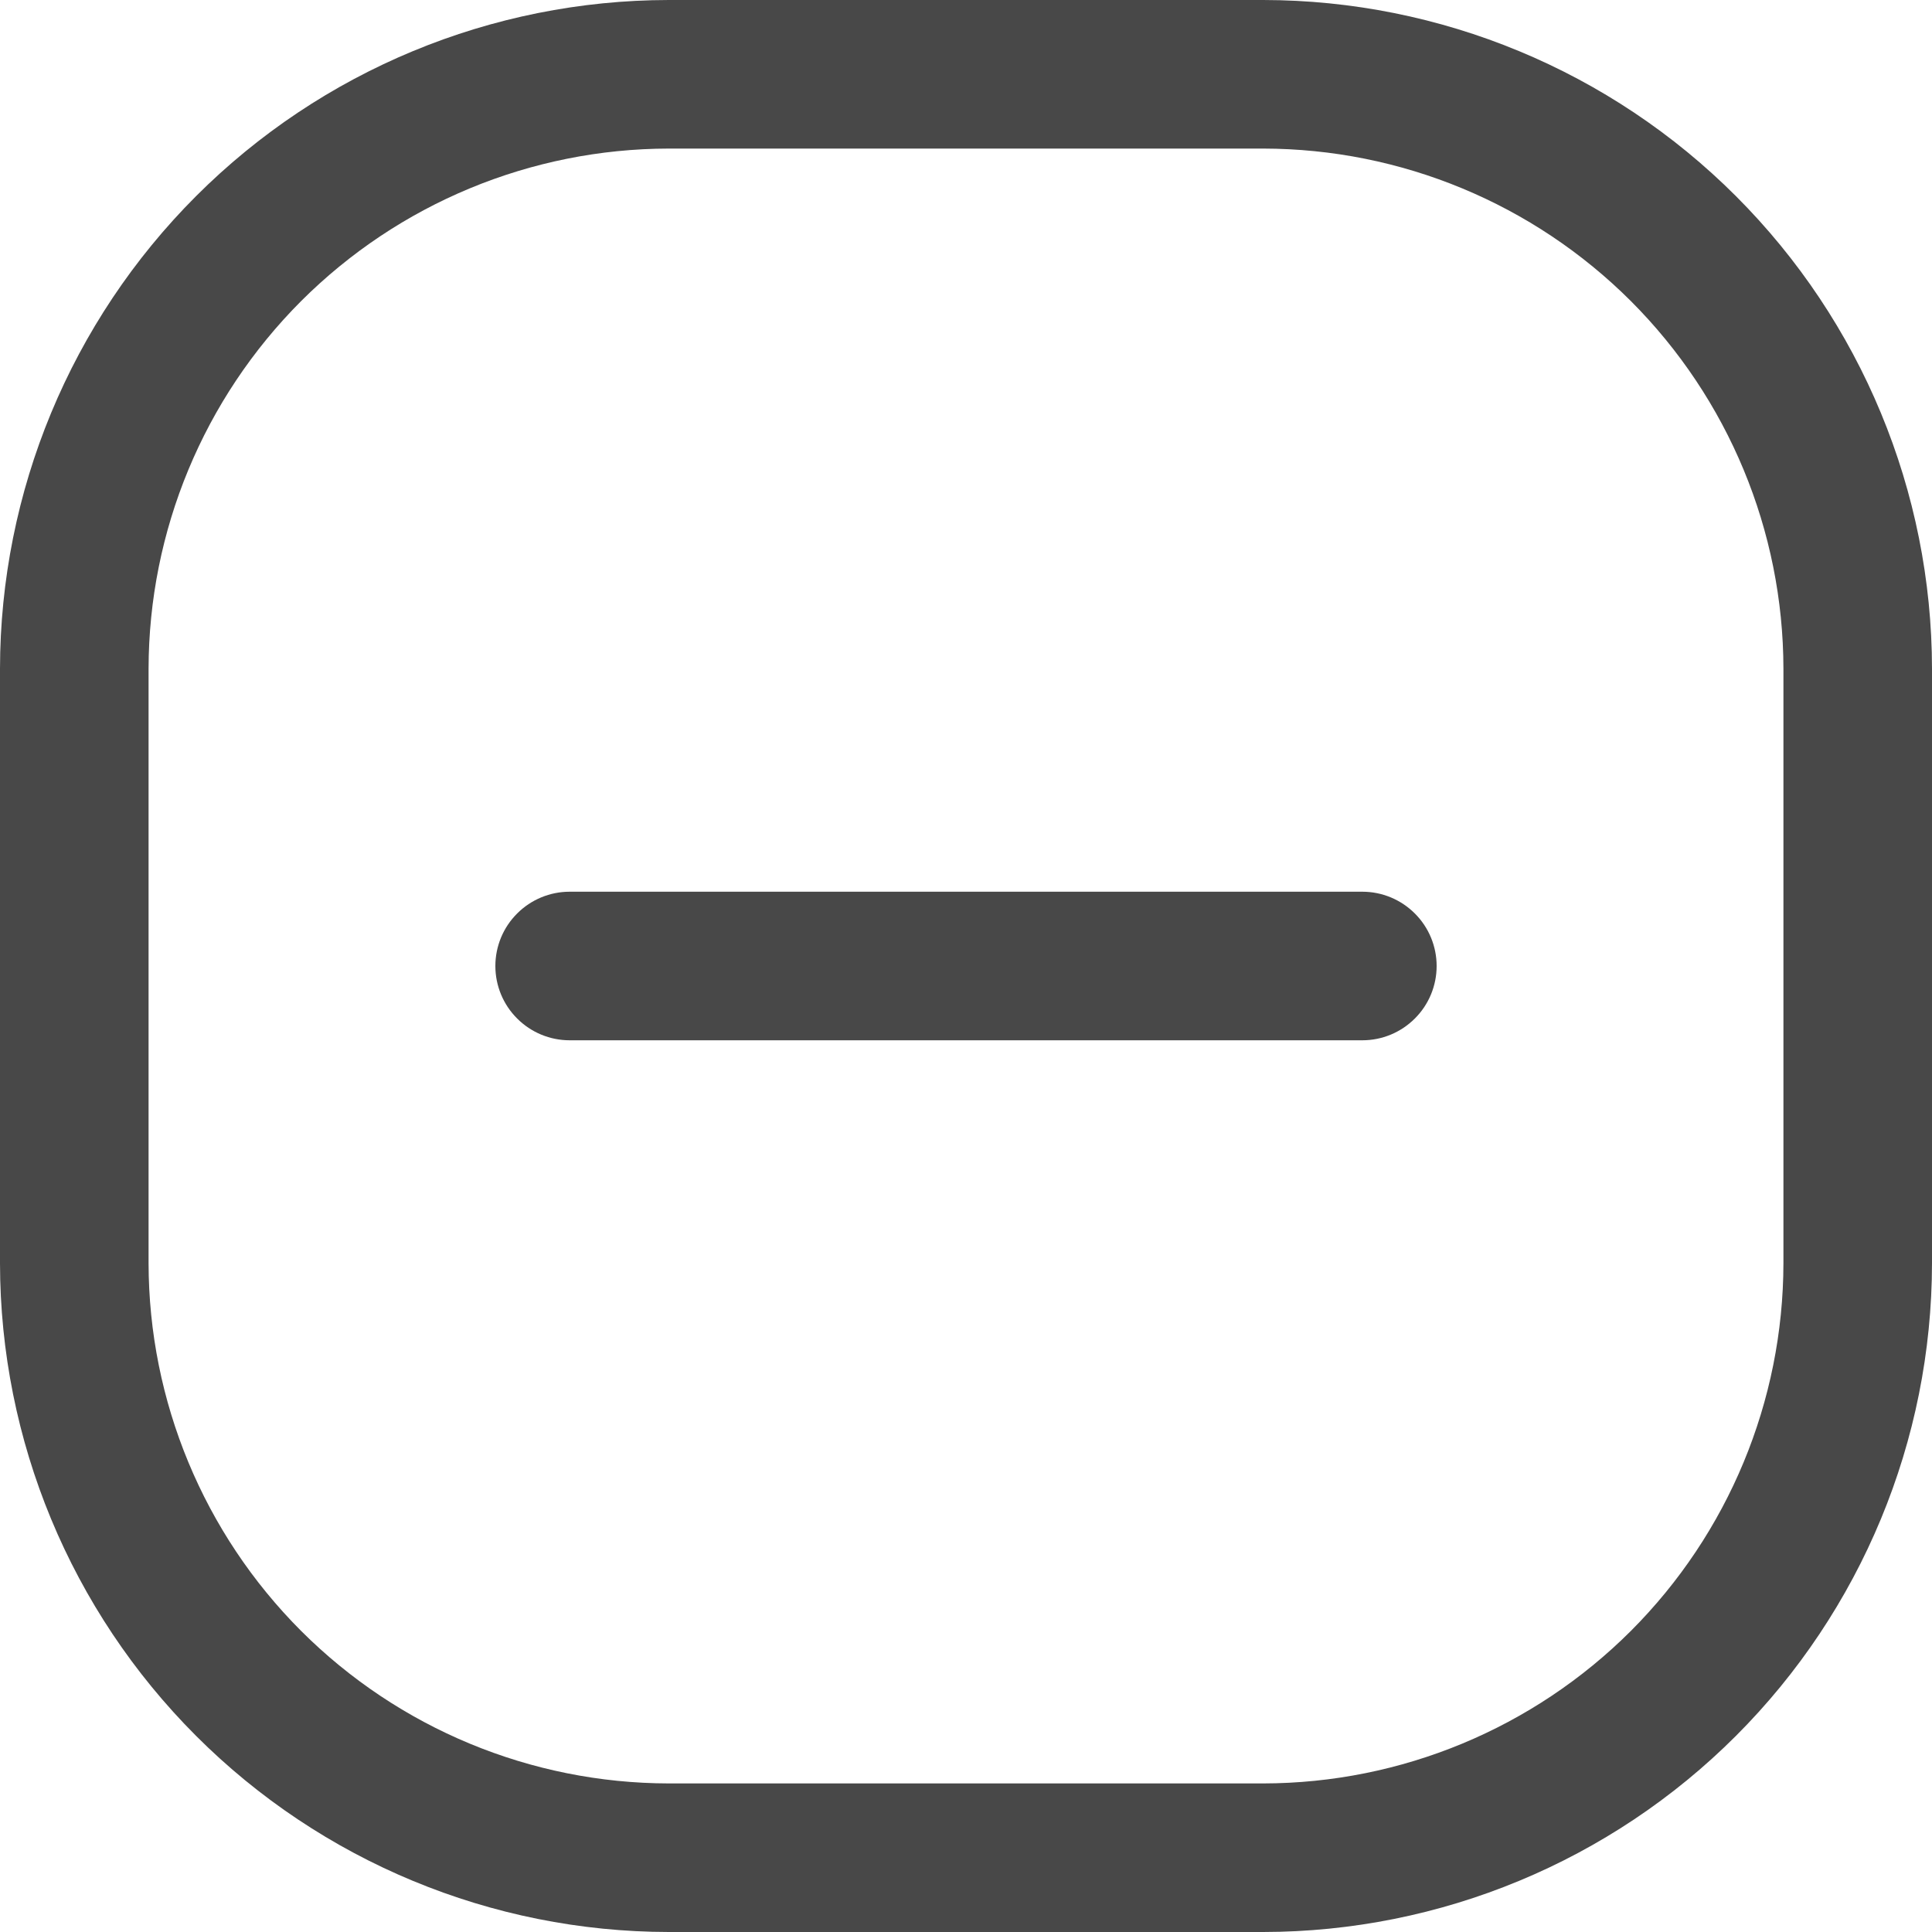 <svg width="20" height="20" viewBox="0 0 20 20" fill="none" xmlns="http://www.w3.org/2000/svg">
<path d="M13.077 0H6.923C5.088 0.002 3.328 0.732 2.03 2.03C0.732 3.328 0.002 5.088 0 6.923V13.077C0.002 14.912 0.732 16.672 2.03 17.97C3.328 19.268 5.088 19.998 6.923 20H13.077C14.912 19.998 16.672 19.268 17.97 17.97C19.268 16.672 19.998 14.912 20 13.077V6.923C19.998 5.088 19.268 3.328 17.97 2.03C16.672 0.732 14.912 0.002 13.077 0ZM18.462 13.077C18.46 14.505 17.892 15.873 16.883 16.883C15.873 17.892 14.505 18.46 13.077 18.462H6.923C5.495 18.46 4.127 17.892 3.117 16.883C2.108 15.873 1.54 14.505 1.538 13.077V6.923C1.54 5.495 2.108 4.127 3.117 3.117C4.127 2.108 5.495 1.54 6.923 1.538H13.077C14.505 1.54 15.873 2.108 16.883 3.117C17.892 4.127 18.46 5.495 18.462 6.923V13.077ZM14.872 10C14.872 10.204 14.791 10.4 14.646 10.544C14.502 10.688 14.307 10.769 14.103 10.769H5.897C5.693 10.769 5.498 10.688 5.354 10.544C5.209 10.4 5.128 10.204 5.128 10C5.128 9.796 5.209 9.6 5.354 9.456C5.498 9.312 5.693 9.231 5.897 9.231H14.103C14.307 9.231 14.502 9.312 14.646 9.456C14.791 9.6 14.872 9.796 14.872 10Z" fill="#484848"/>
</svg>
